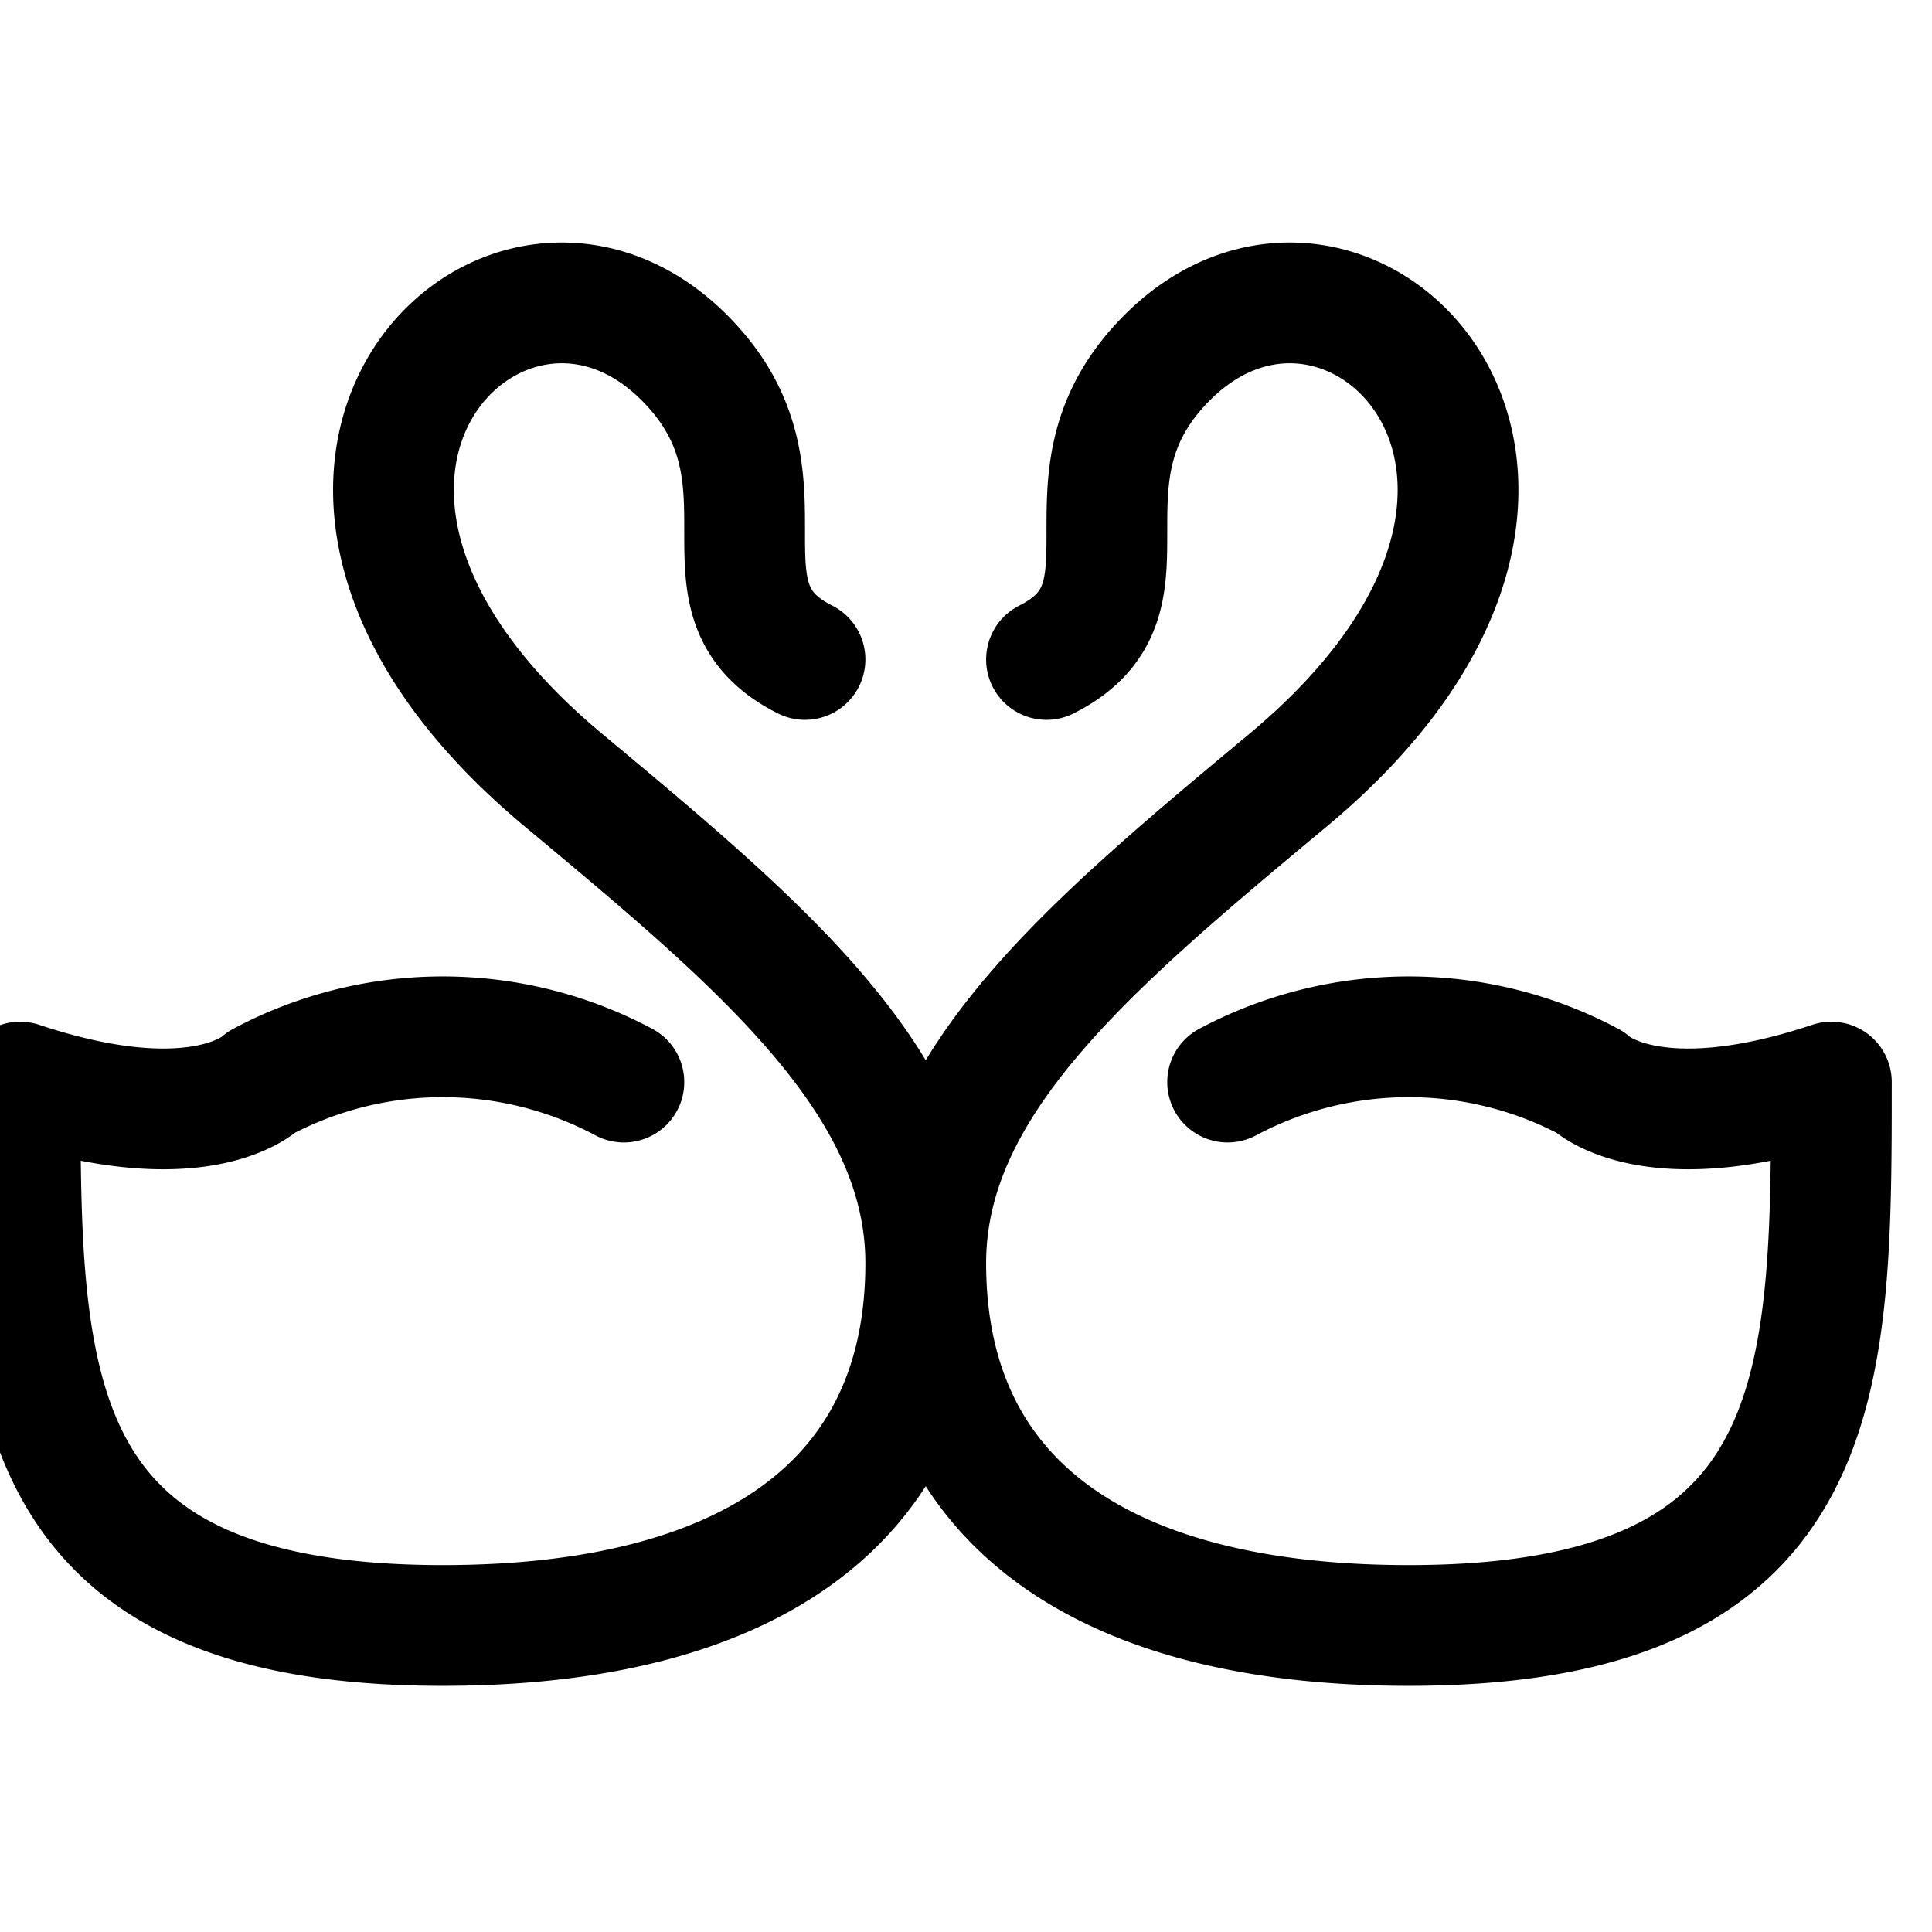 <svg id="Regular" xmlns="http://www.w3.org/2000/svg" viewBox="0 0 24 24" width="24" height="24"><defs><style>.cls-1{fill:none;stroke:#000;stroke-linecap:round;stroke-linejoin:round;stroke-width:1.5px}</style></defs><title>swan-couple</title><path class="cls-1" d="M15.25 13.442a4.781 4.781 0 0 1 4.5 0s.75.75 3 0c0 3.75 0 6.75-5.25 6.75-3.75 0-6-1.5-6-4.5 0-2.25 2.056-3.963 4.5-6 4.5-3.75.75-7.5-1.5-5.25-1.5 1.5 0 3-1.5 3.75m-5.25 5.25a4.781 4.781 0 0 0-4.5 0s-.75.75-3 0c0 3.75 0 6.75 5.25 6.75 3.75 0 6-1.5 6-4.5 0-2.25-2.056-3.963-4.5-6-4.5-3.75-.75-7.5 1.5-5.25 1.5 1.5 0 3 1.5 3.75"/></svg>
